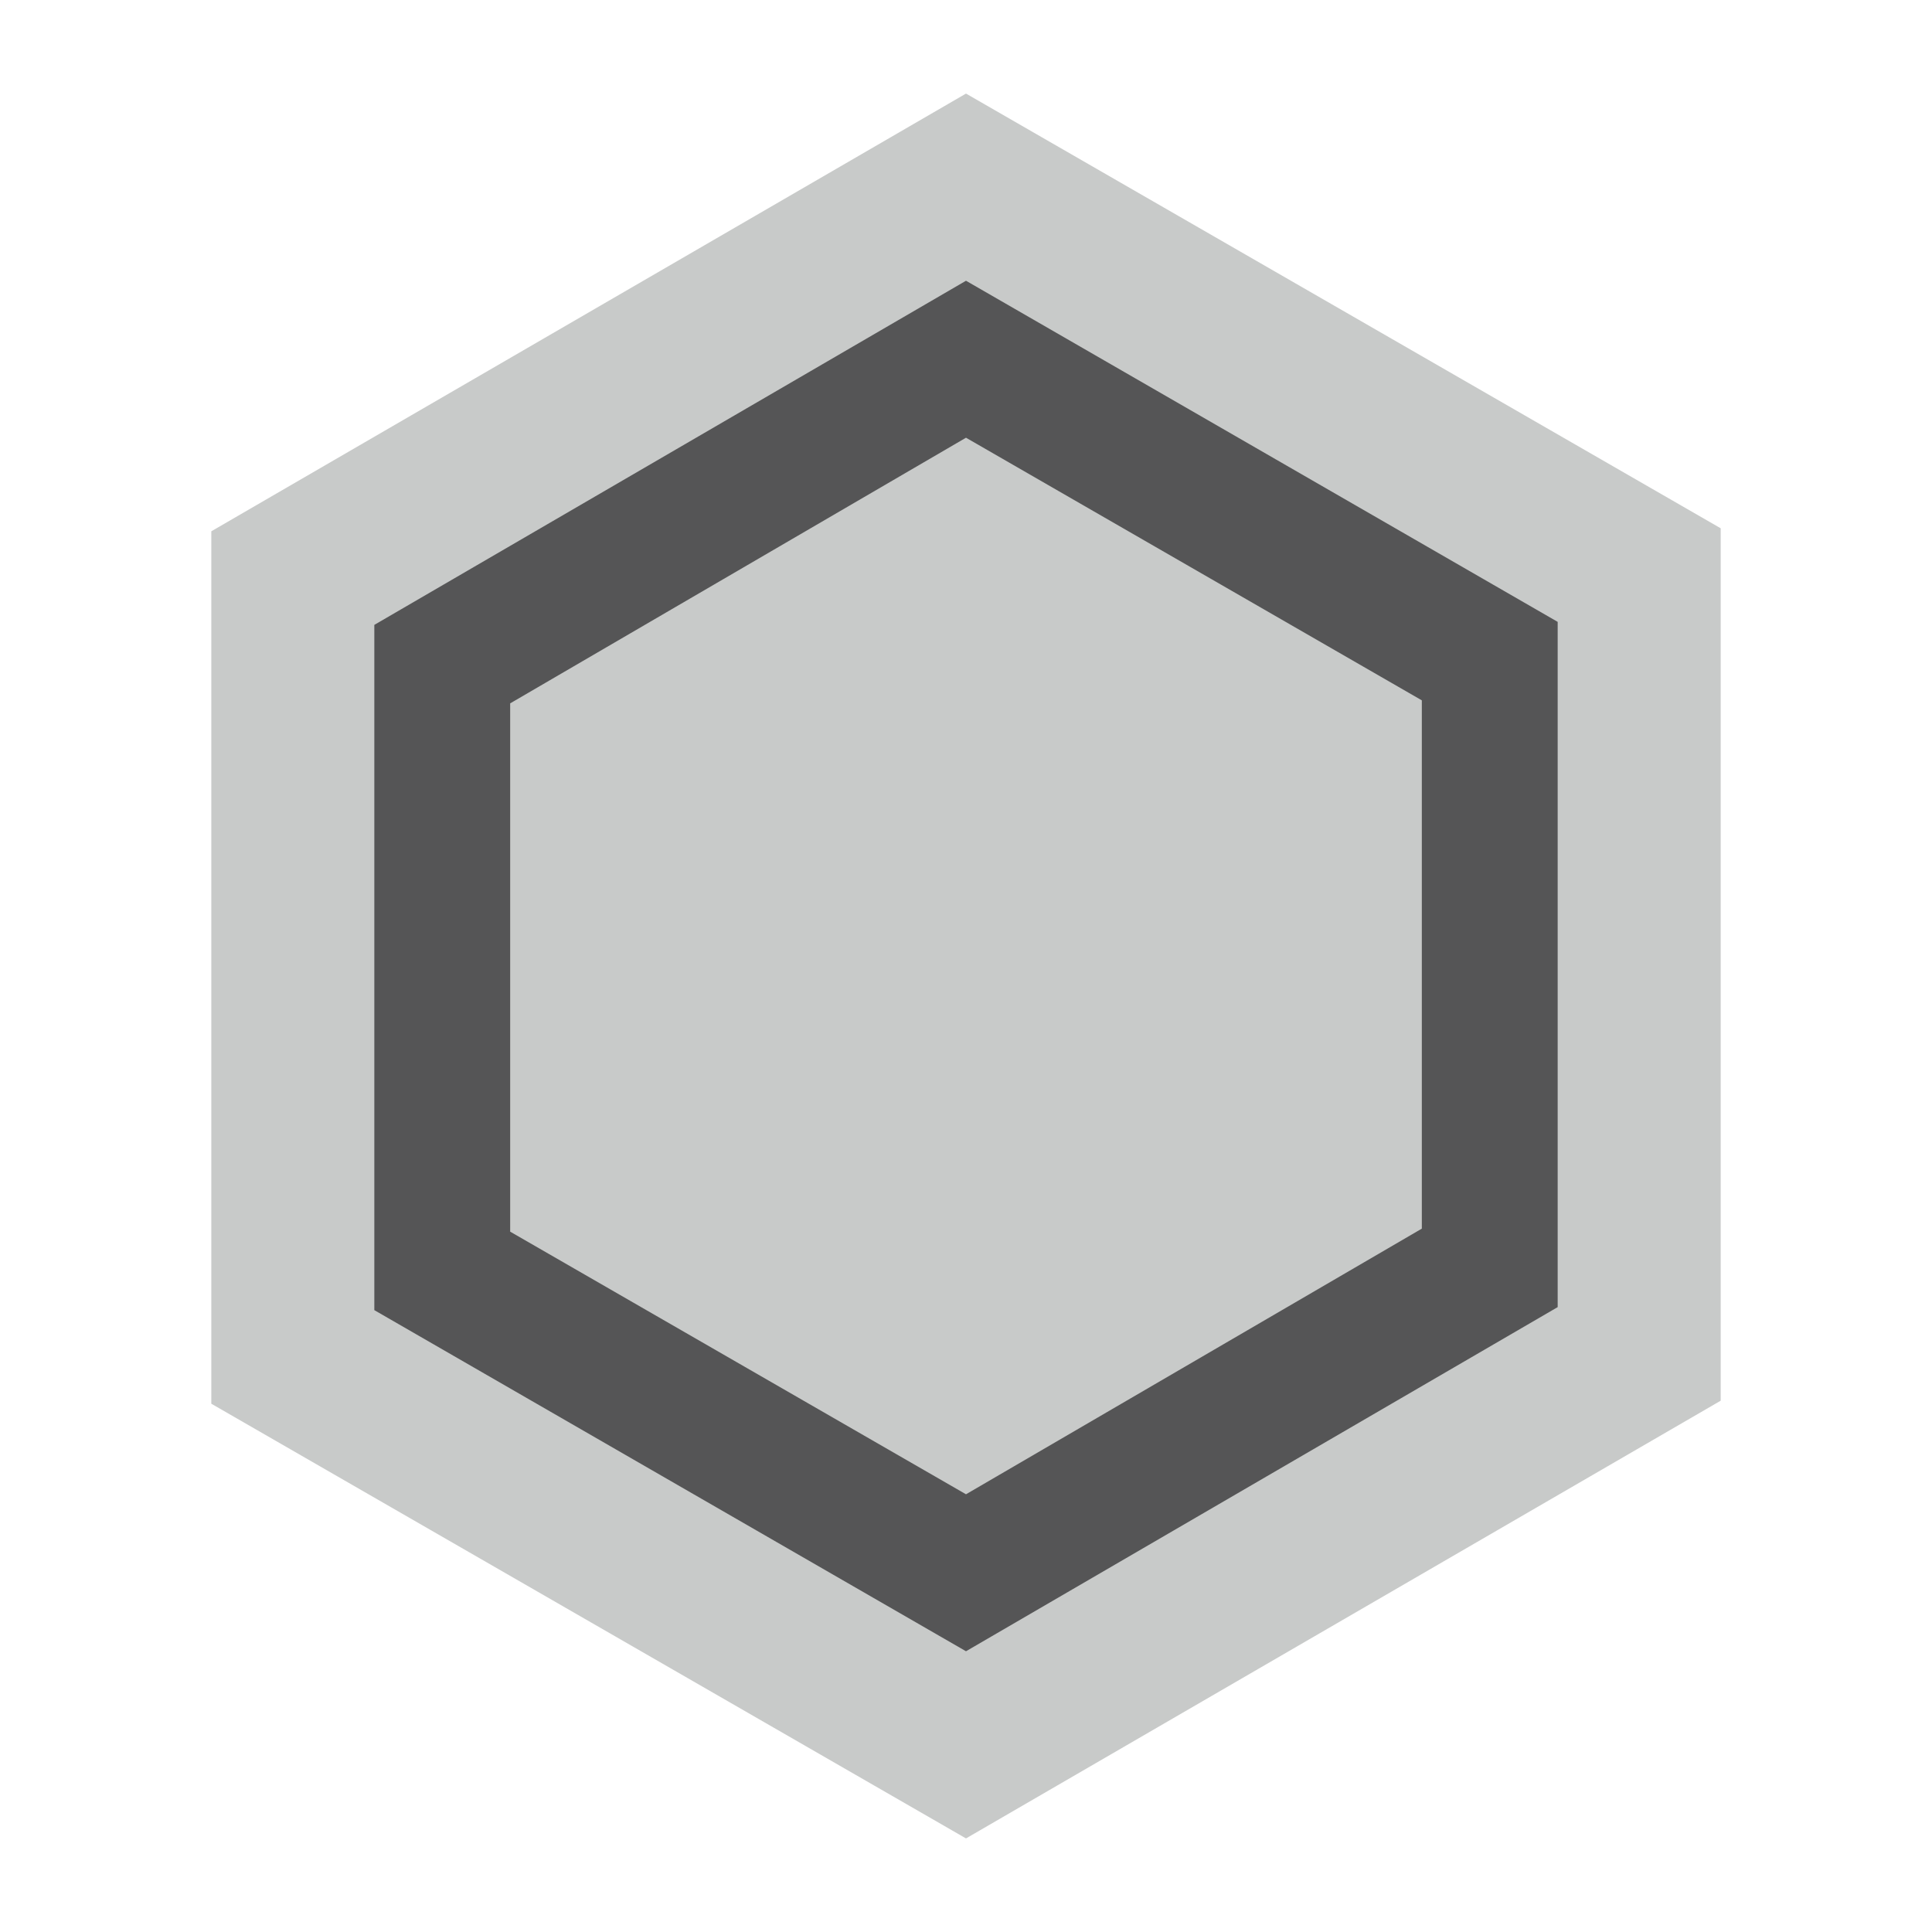 <svg xmlns="http://www.w3.org/2000/svg" viewBox="0 0 64 64" enable-background="new 0 0 64 64"><style type="text/css">.st0{fill:#555556;} .st1{fill:#C8CAC9;}</style><path class="st0" d="M54.3 19.1v25.8l-22.3 12.9-22.3-12.9v-25.8l22.3-12.9z"/><path class="st1" d="M32 60.9l-25-14.4v-28.9l25-14.5 25 14.4v28.9l-25 14.5zm-19.6-17.5l19.6 11.3 19.6-11.4v-22.7l-19.6-11.3-19.6 11.4v22.7zM47.1 23.2v17.5l-15.1 8.8-15.1-8.7v-17.5l15.1-8.8z"/></svg>